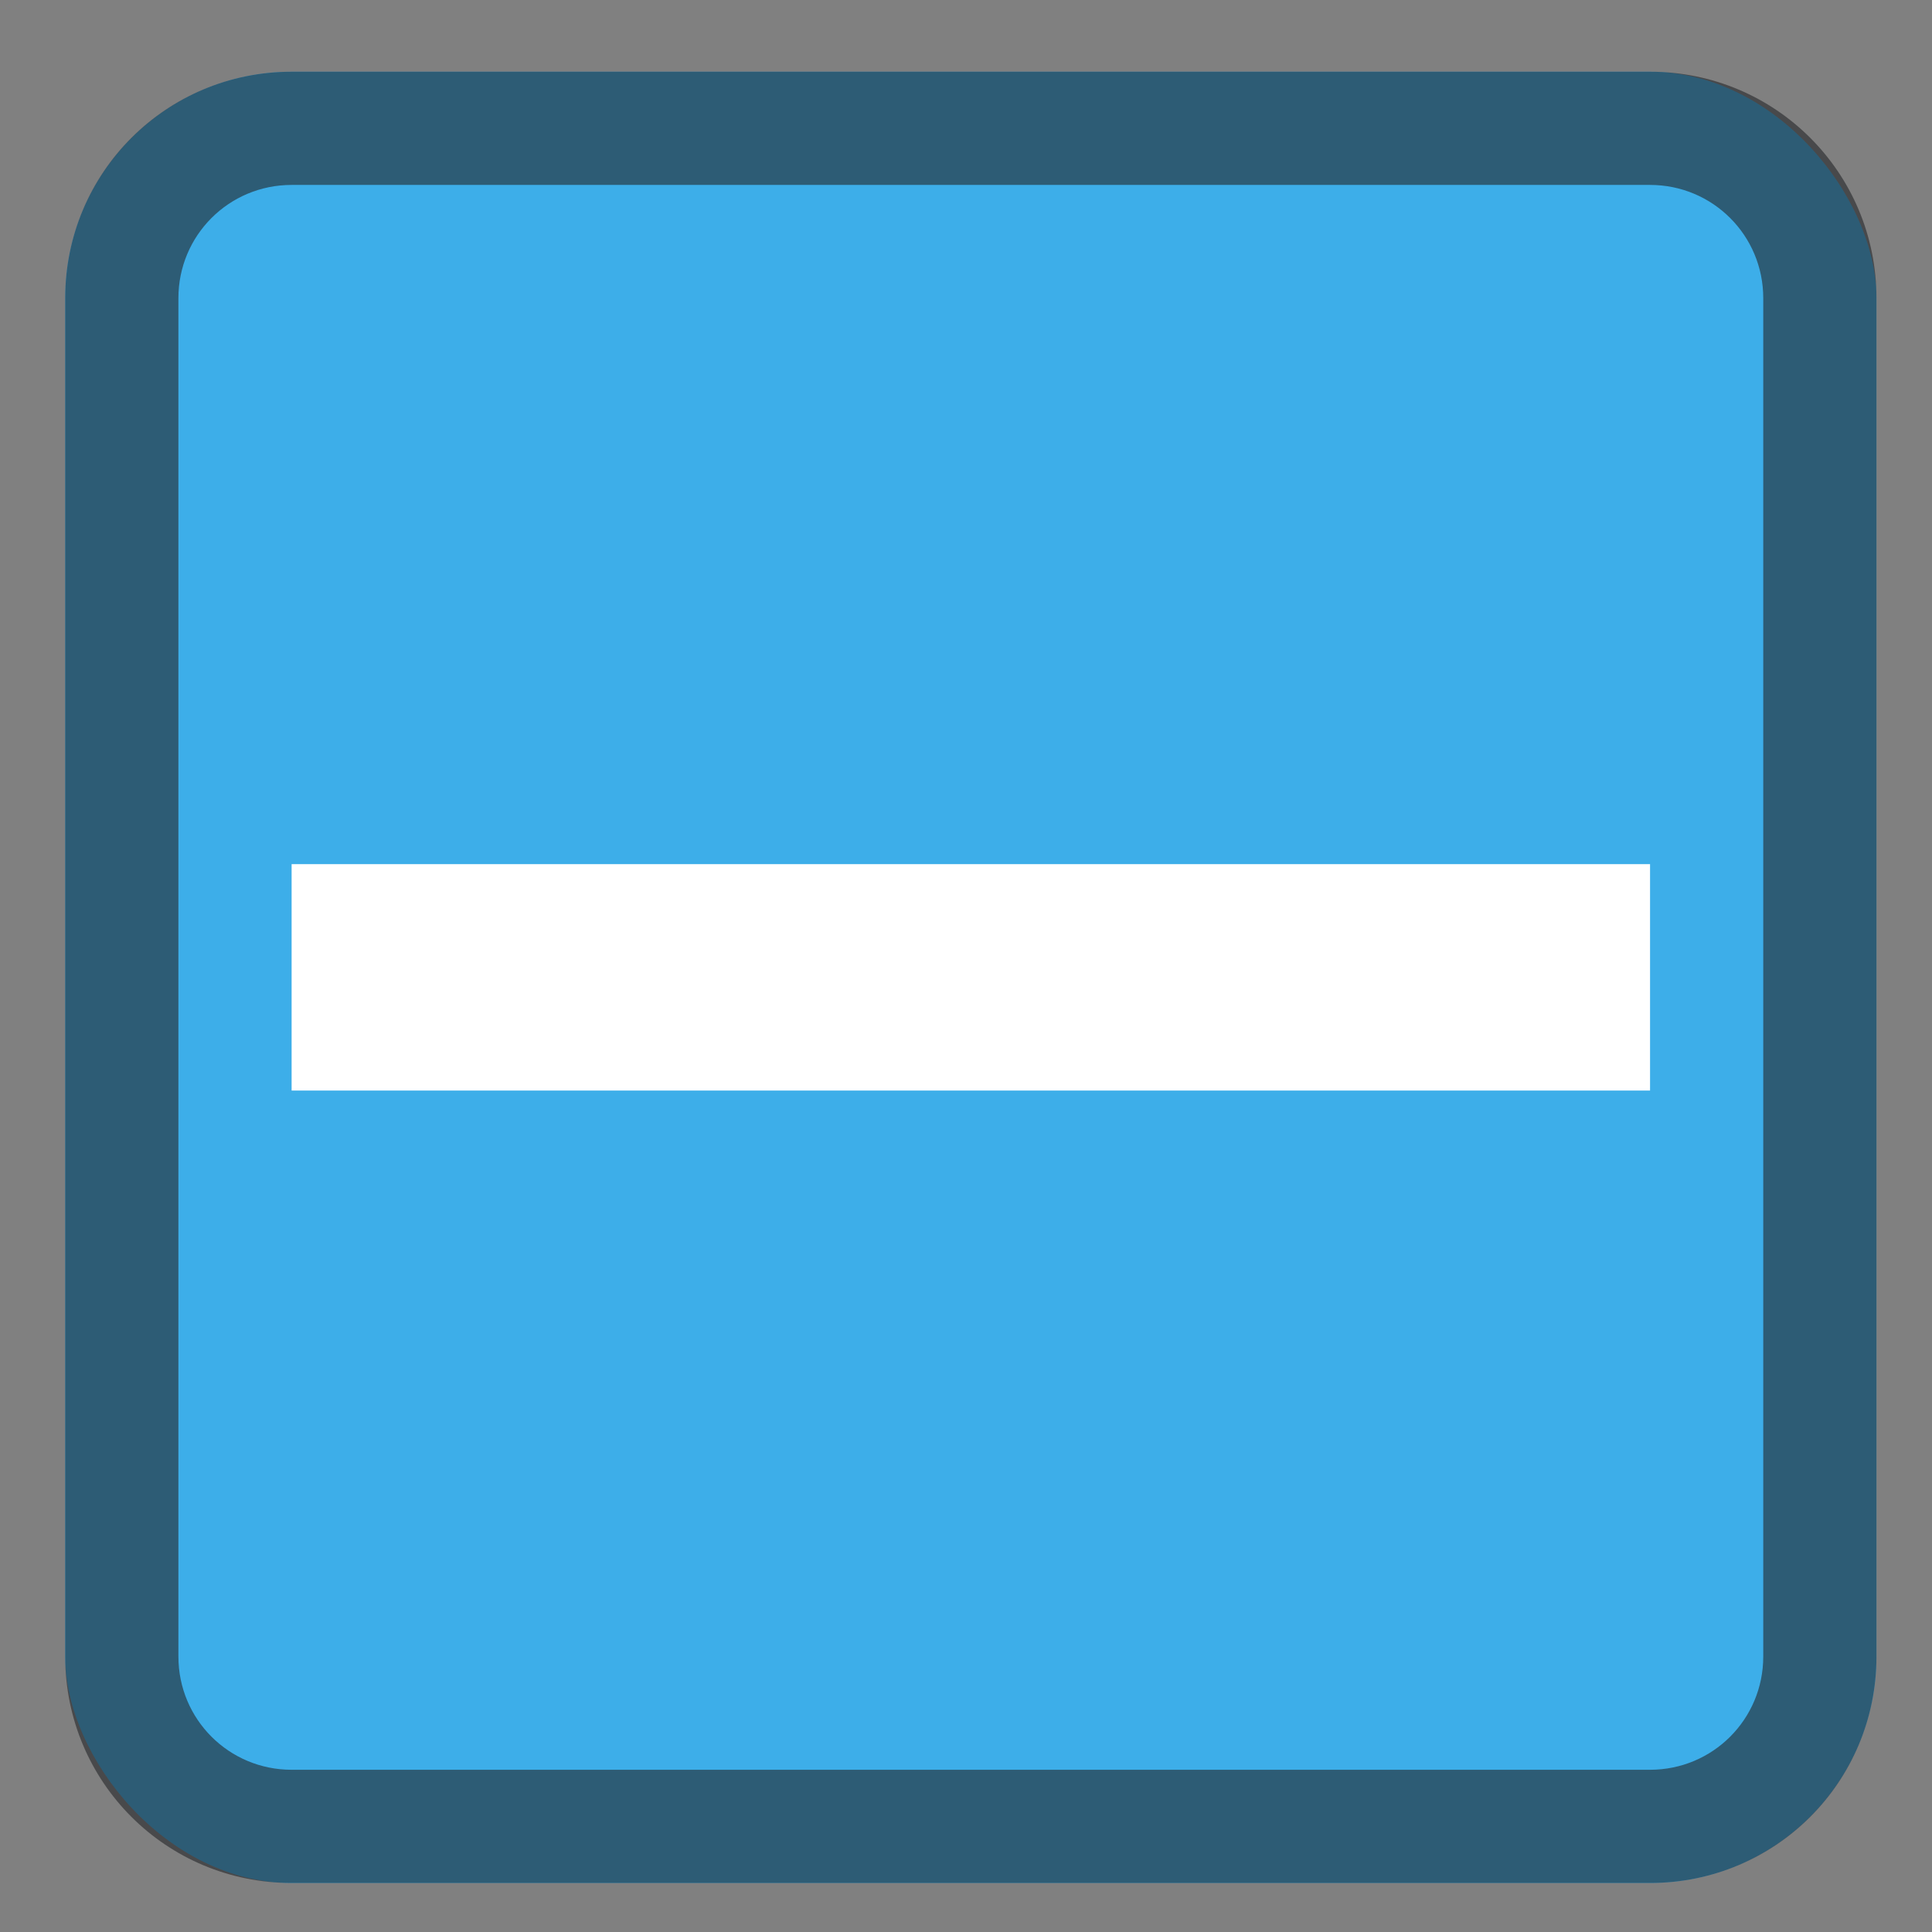<?xml version="1.0" encoding="UTF-8" standalone="no"?>
<svg
   viewBox="0 0 32 32"
   version="1.1"
   id="svg9"
   sodipodi:docname="emblem-remove.svg"
   width="32"
   height="32"
   inkscape:version="1.1.1 (1:1.1+202109281949+c3084ef5ed)"
   xmlns:inkscape="http://www.inkscape.org/namespaces/inkscape"
   xmlns:sodipodi="http://sodipodi.sourceforge.net/DTD/sodipodi-0.dtd"
   xmlns="http://www.w3.org/2000/svg"
   xmlns:svg="http://www.w3.org/2000/svg">
  <rect x="0" y="0" width="32" height="32" fill="#808080" stroke="none"/>
  <defs
     id="defs13" />
  <sodipodi:namedview
     id="namedview11"
     pagecolor="#ffffff"
     bordercolor="#666666"
     borderopacity="1.0"
     inkscape:pageshadow="2"
     inkscape:pageopacity="0.0"
     inkscape:pagecheckerboard="0"
     showgrid="false"
     width="32px"
     inkscape:zoom="9.2586794"
     inkscape:cx="-9.342585"
     inkscape:cy="24.247518"
     inkscape:window-width="1864"
     inkscape:window-height="1016"
     inkscape:window-x="56"
     inkscape:window-y="27"
     inkscape:window-maximized="1"
     inkscape:current-layer="svg9" />
  <style
     type="text/css"
     id="current-color-scheme">
        .ColorScheme-Highlight {
            color:#3daee9;
        }
        .ColorScheme-Text {
            color:#232629;
        }
    </style>
  <g
     id="g833"
     transform="matrix(1.875,0,0,1.875,1.08,1.188)">
    <rect
       style="fill:currentColor;fill-opacity:1;stroke:none"
       class="ColorScheme-Highlight"
       height="16"
       rx="2"
       width="16"
       id="rect3"
       x="0"
       y="0" />
    <path
       style="fill:currentColor;fill-opacity:0.6;stroke:none"
       class="ColorScheme-Text"
       d="M 2,0 C 0.892,0 0,0.892 0,2 v 12 c 0,1.108 0.892,2 2,2 h 12 c 1.108,0 2,-0.892 2,-2 V 2 C 16,0.892 15.108,0 14,0 Z m 0,1 h 12 c 0.554,0 1,0.446 1,1 v 12 c 0,0.554 -0.446,1 -1,1 H 2 C 1.446,15 1,14.554 1,14 V 2 C 1,1.446 1.446,1 2,1 Z"
       id="path5" />
    <path
       d="M 2,7 V 9 H 14 V 7 Z"
       fill="#ffffff"
       id="path7" />
  </g>
</svg>

